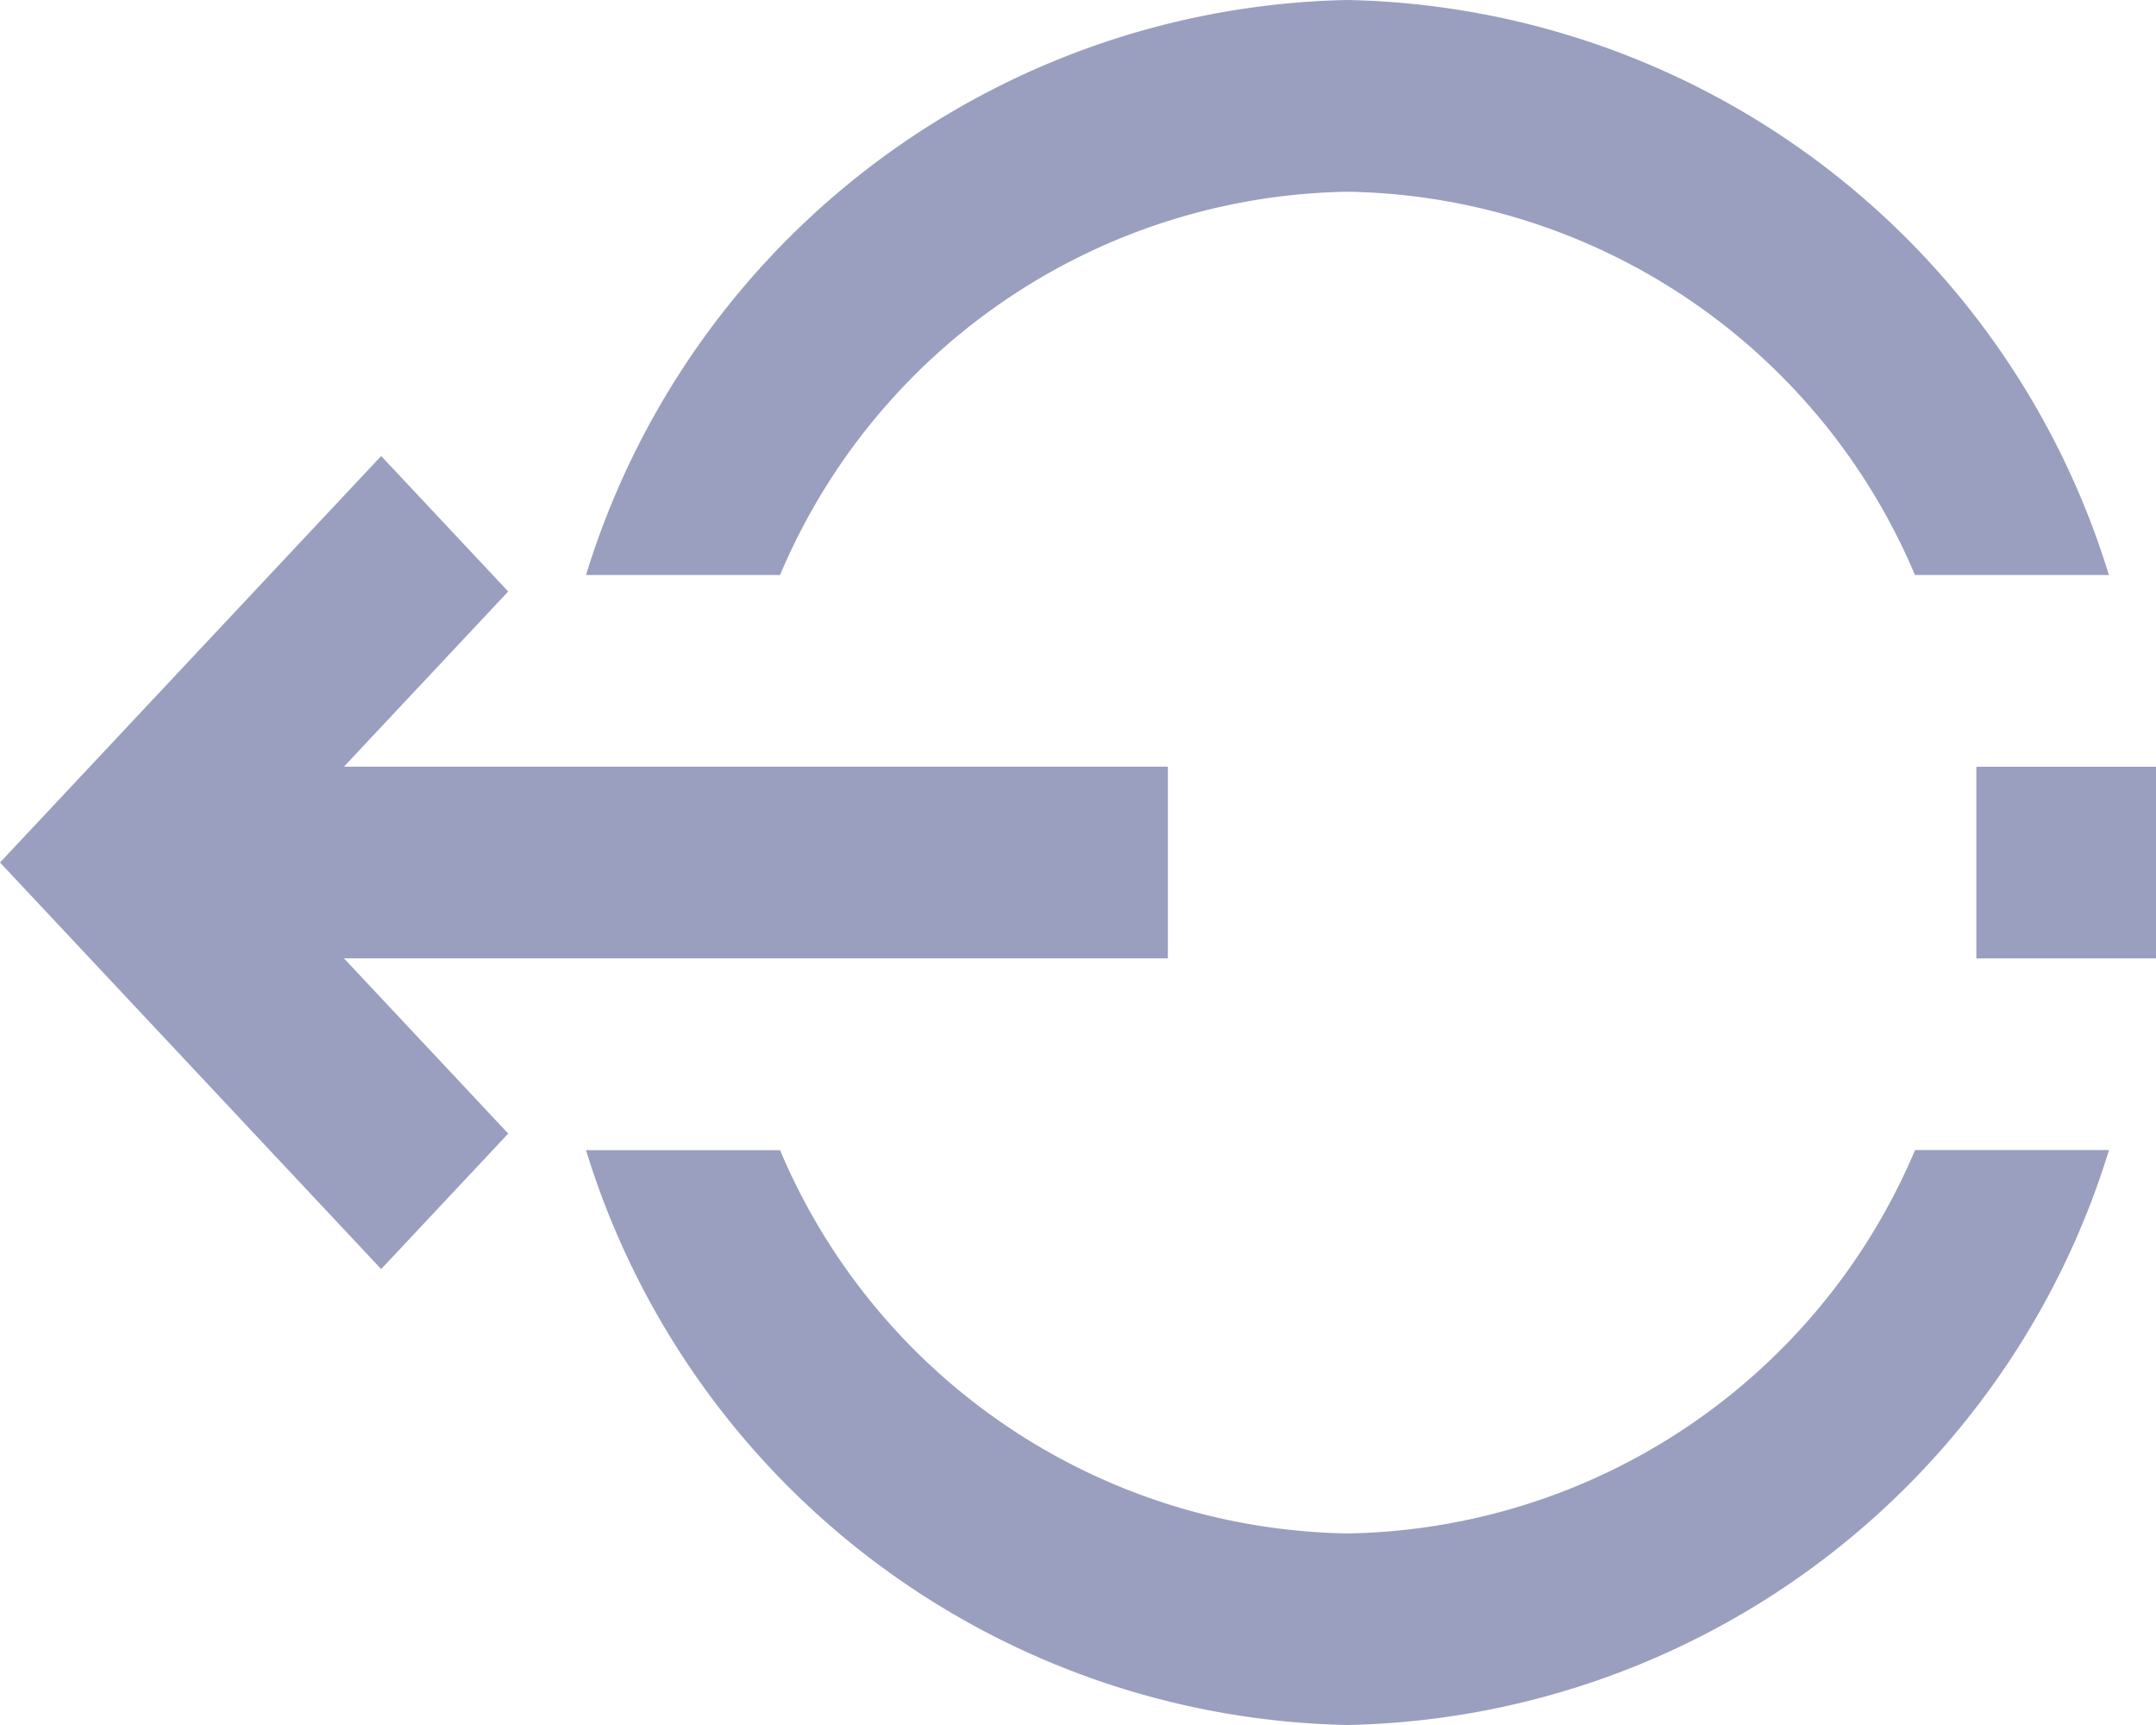 <svg xmlns="http://www.w3.org/2000/svg" viewBox="3068.677 -958 25 20">
  <defs>
    <style>
      .cls-1 {
        fill: #9a9fbf;
        fill-rule: evenodd;
      }
    </style>
  </defs>
  <g id="Logout_Icon" data-name="Logout Icon" transform="translate(3068.677 -958)">
    <g id="Group_261" data-name="Group 261" transform="translate(0 0)">
      <path id="Path_1756" data-name="Path 1756" class="cls-1" d="M15.625,2.223a7.267,7.267,0,0,1,6.58,4.444h2.249A9.431,9.431,0,0,0,15.625,0a9.432,9.432,0,0,0-8.83,6.667h2.25A7.268,7.268,0,0,1,15.625,2.223Zm0,15.556a7.267,7.267,0,0,1-6.58-4.444H6.795A9.432,9.432,0,0,0,15.625,20a9.433,9.433,0,0,0,8.83-6.666H22.206A7.27,7.27,0,0,1,15.625,17.779Zm-2.083-6.668V8.889H3.988L5.893,6.858,4.42,5.287,0,10l4.42,4.714,1.473-1.571L3.988,11.111ZM22.917,8.89v2.222H25V8.89Z" transform="translate(0 0)"/>
    </g>
  </g>
</svg>

